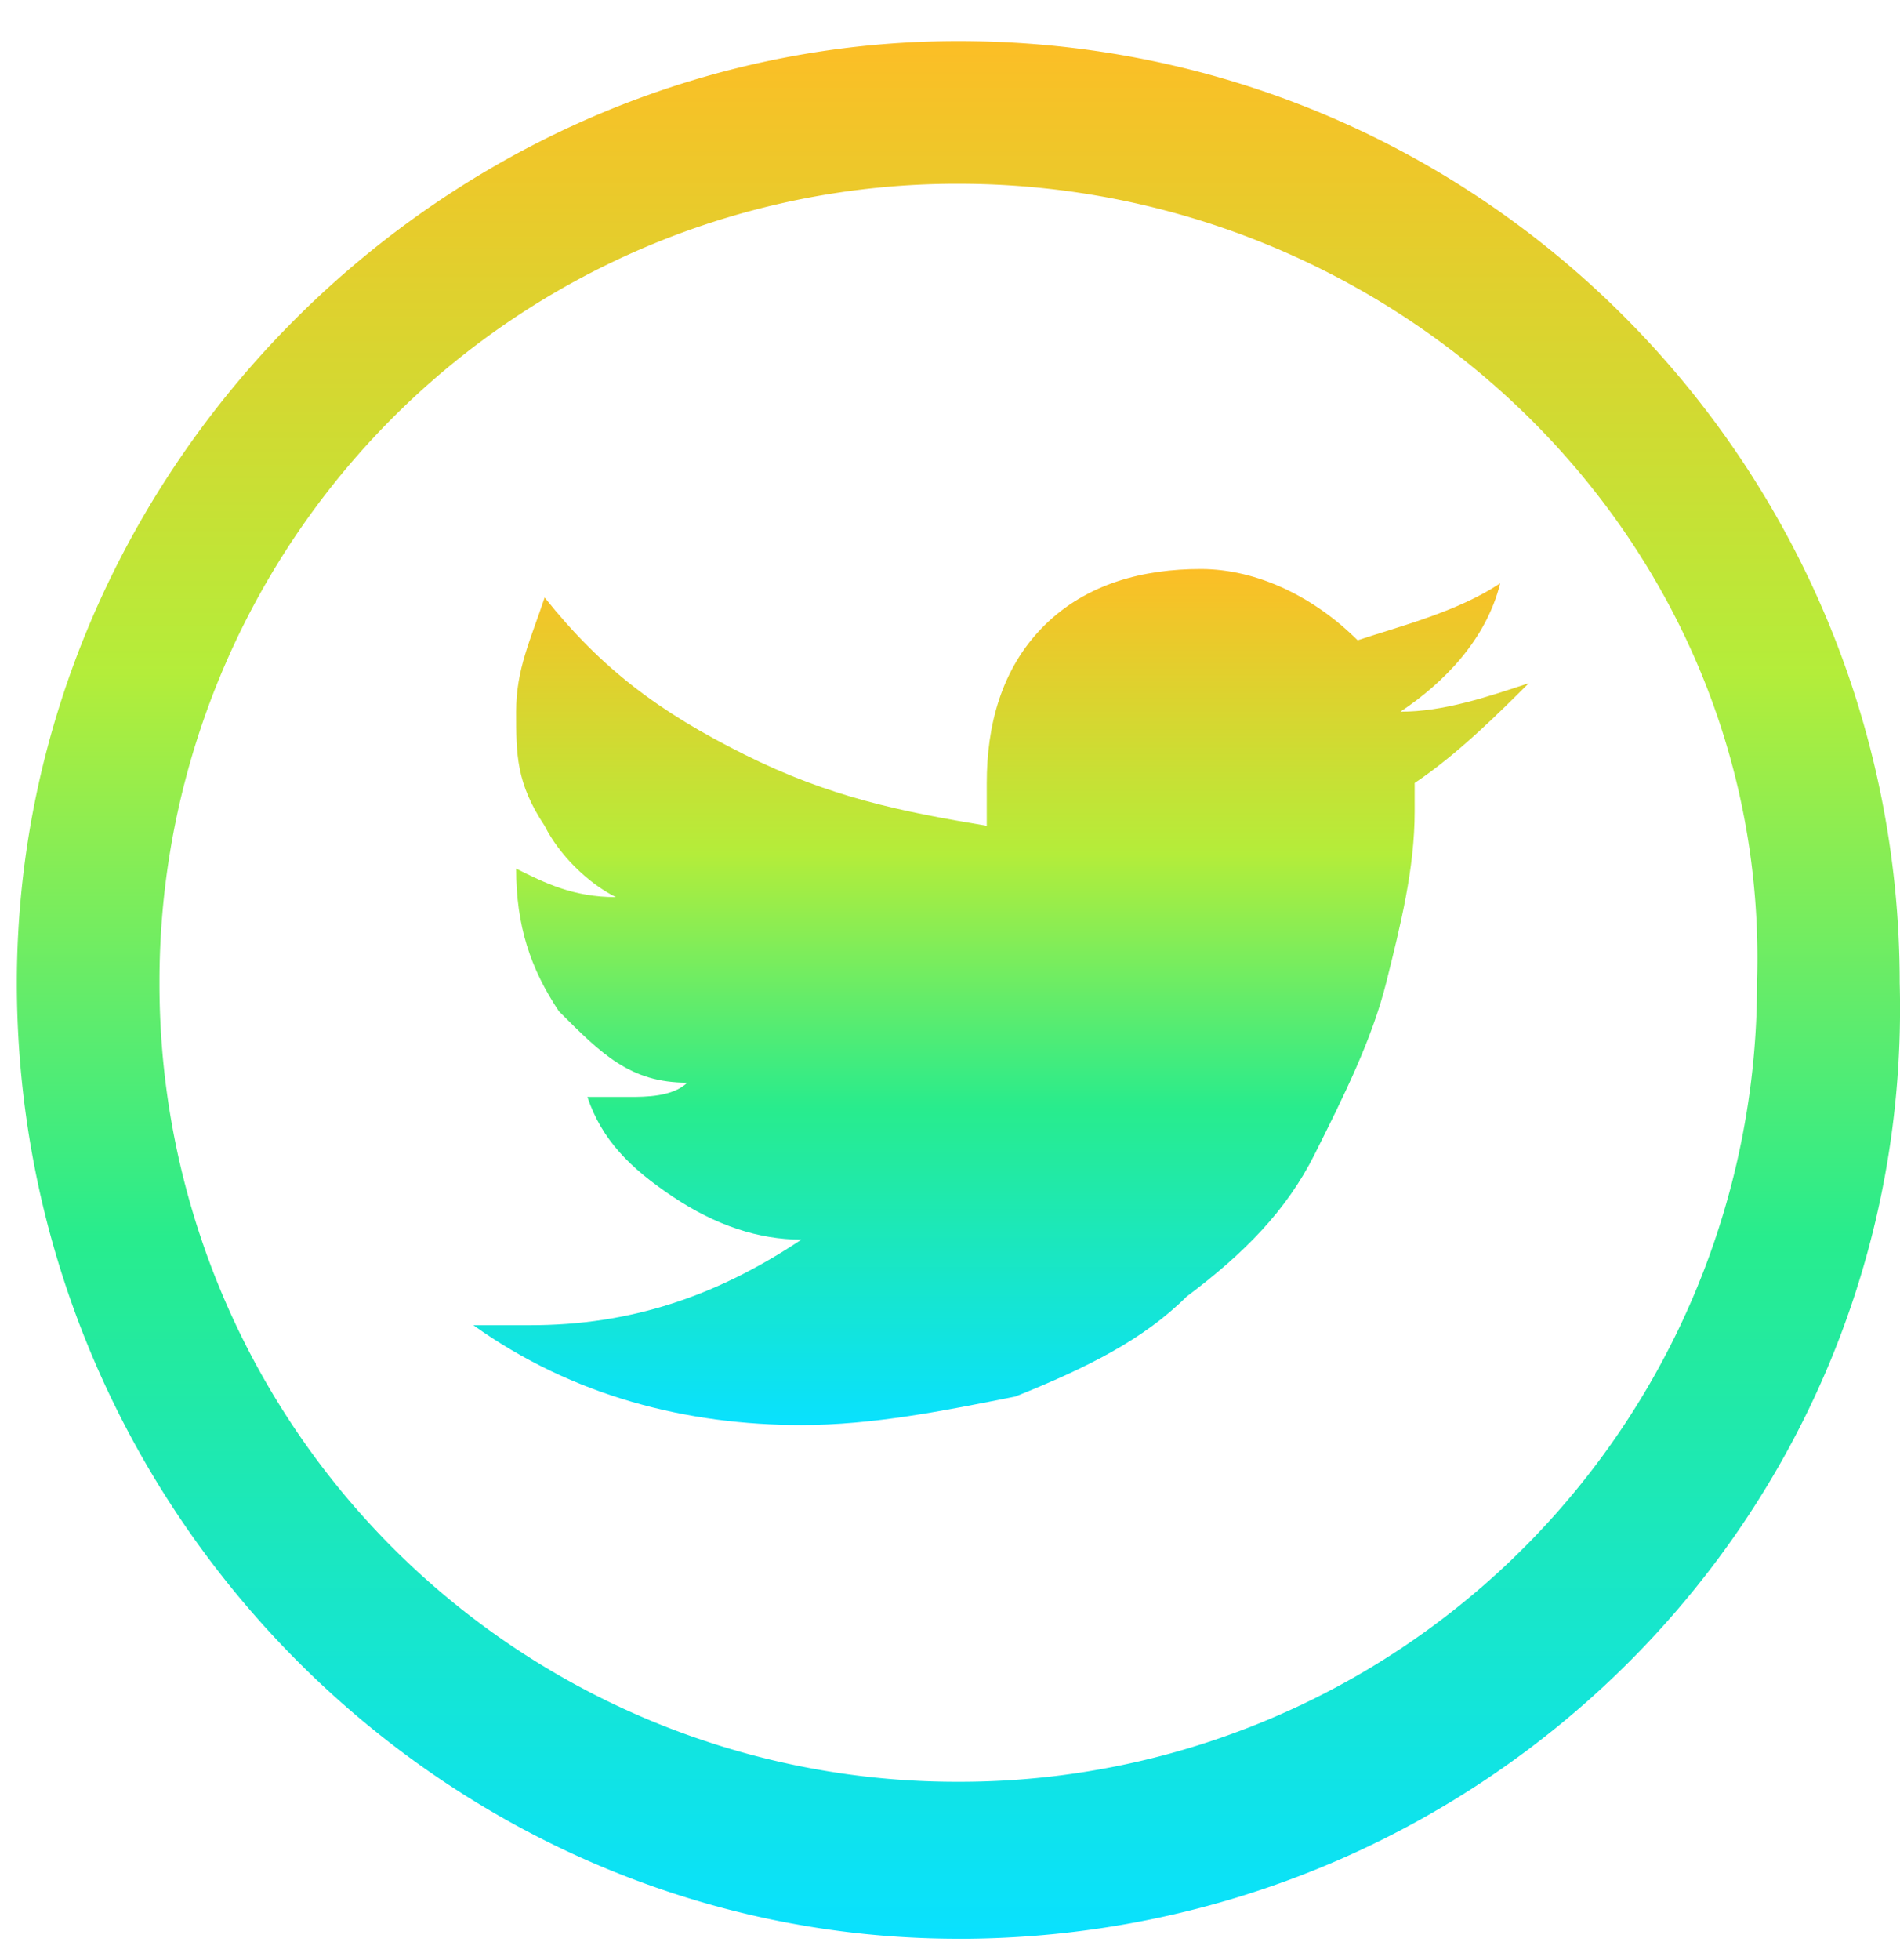 <svg width="32" height="33" viewBox="0 0 32 33" fill="none" xmlns="http://www.w3.org/2000/svg"><path d="M23.586 11.982c.72 0 1.441-.24 2.162-.48-.48.48-1.201 1.2-1.922 1.68v.481c0 .961-.24 1.922-.48 2.883-.24.96-.721 1.922-1.202 2.882-.48.961-1.2 1.682-2.161 2.403-.721.72-1.682 1.2-2.883 1.681-1.201.24-2.402.48-3.603.48-1.922 0-3.844-.48-5.525-1.681h.96c1.682 0 3.123-.48 4.565-1.441-.721 0-1.442-.24-2.162-.72-.721-.481-1.201-.962-1.442-1.682h.721c.24 0 .72 0 .96-.24-.96 0-1.44-.481-2.161-1.202-.48-.72-.72-1.441-.72-2.402.48.24.96.48 1.68.48-.48-.24-.96-.72-1.2-1.2-.48-.721-.48-1.202-.48-1.922s.24-1.201.48-1.922c.96 1.201 1.921 1.922 3.363 2.642 1.441.721 2.642.961 4.083 1.201v-.72c0-.961.24-1.922.961-2.643.72-.72 1.682-.96 2.643-.96.96 0 1.921.48 2.642 1.2.72-.24 1.682-.48 2.402-.96-.24.96-.96 1.681-1.681 2.162z" fill="url(#paint0_linear)"/><path d="M16.14 32.64C7.491 32.64.284 25.435.284 16.547.285 7.898 7.492.692 16.14.692c8.888 0 15.855 7.206 15.855 15.854.24 8.888-6.967 16.095-15.855 16.095zm0-29.546A13.43 13.43 0 002.686 16.546 13.43 13.43 0 0016.14 29.998a13.43 13.43 0 0013.452-13.452C29.831 9.1 23.586 3.094 16.14 3.094z" fill="url(#paint1_linear)"/><defs><linearGradient id="paint0_linear" x1="16.86" y1="9.58" x2="16.86" y2="23.992" gradientUnits="userSpaceOnUse"><stop stop-color="#FCBE26"/><stop offset=".333" stop-color="#B4ED3A"/><stop offset=".63" stop-color="#28EC8D"/><stop offset="1" stop-color="#09E1FF"/></linearGradient><linearGradient id="paint1_linear" x1="16.142" y1=".692" x2="16.142" y2="32.641" gradientUnits="userSpaceOnUse"><stop stop-color="#FCBE26"/><stop offset=".333" stop-color="#B4ED3A"/><stop offset=".63" stop-color="#28EC8D"/><stop offset="1" stop-color="#09E1FF"/></linearGradient></defs></svg>